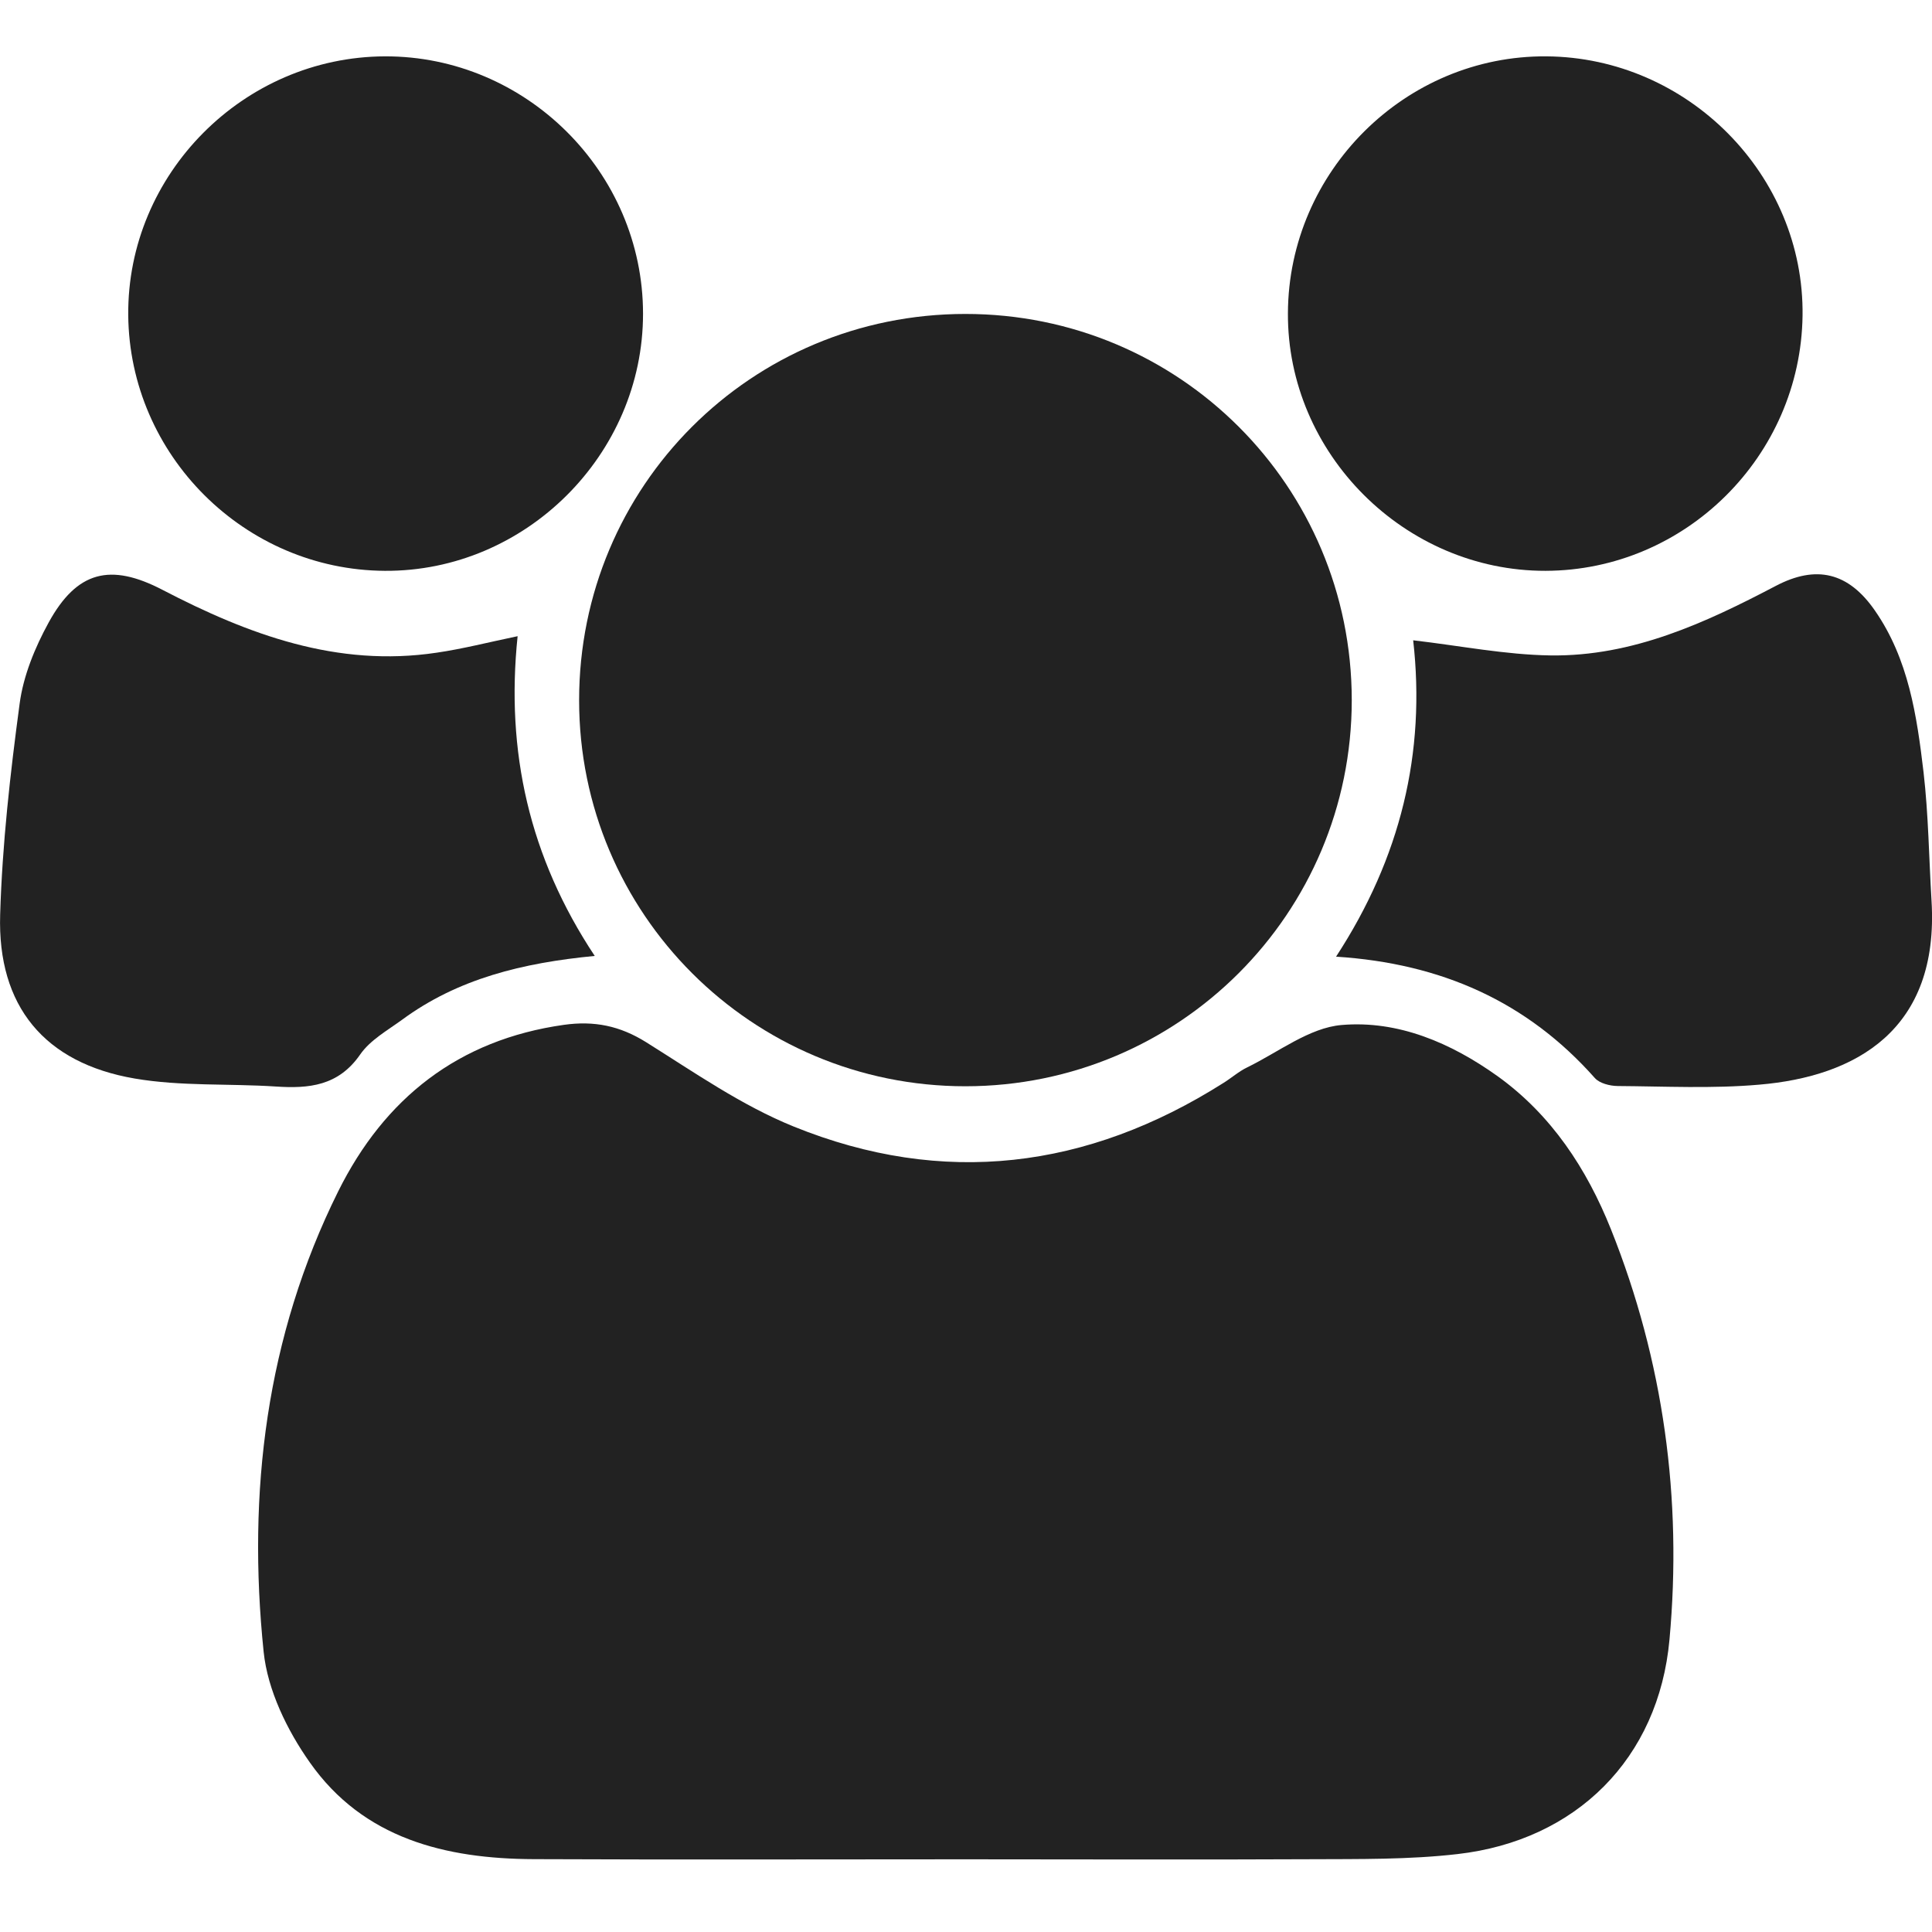 <?xml version="1.0" encoding="utf-8"?>
<!-- Generator: Adobe Illustrator 16.0.4, SVG Export Plug-In . SVG Version: 6.00 Build 0)  -->
<!DOCTYPE svg PUBLIC "-//W3C//DTD SVG 1.1//EN" "http://www.w3.org/Graphics/SVG/1.1/DTD/svg11.dtd">
<svg version="1.1" id="Layer_1" xmlns="http://www.w3.org/2000/svg" xmlns:xlink="http://www.w3.org/1999/xlink" x="0px" y="0px"
	 width="24px" height="24px" viewBox="0 0 24 24" enable-background="new 0 0 24 24" xml:space="preserve">
<g>
	<path fill-rule="evenodd" clip-rule="evenodd" fill="#222222" d="M11.99,23.097c-1.786,0-3.574,0.006-5.36-0.002
		c-1.096-0.004-2.116-0.255-2.781-1.201c-0.282-0.399-0.525-0.899-0.574-1.375c-0.204-1.979,0.029-3.913,0.926-5.719
		c0.575-1.157,1.493-1.884,2.804-2.069c0.377-0.053,0.696,0.012,1.022,0.216c0.596,0.373,1.185,0.785,1.832,1.047
		c1.857,0.753,3.648,0.529,5.337-0.54c0.102-0.063,0.193-0.145,0.3-0.196c0.387-0.189,0.769-0.491,1.17-0.525
		c0.702-0.06,1.359,0.222,1.938,0.636c0.67,0.482,1.108,1.152,1.408,1.902c0.654,1.637,0.887,3.348,0.727,5.096
		c-0.134,1.478-1.16,2.497-2.633,2.665c-0.605,0.07-1.224,0.061-1.835,0.064C14.843,23.103,13.417,23.097,11.99,23.097z"/>
	<path fill-rule="evenodd" clip-rule="evenodd" fill="#222222" d="M16.792,8.697c0,2.651-2.146,4.796-4.799,4.797
		c-2.653,0-4.8-2.145-4.799-4.796C7.194,6.039,9.333,3.9,11.992,3.9C14.65,3.899,16.791,6.04,16.792,8.697z"/>
	<path fill-rule="evenodd" clip-rule="evenodd" fill="#222222" d="M16.597,11.884c0.802-1.229,1.116-2.534,0.958-3.93
		c0.585,0.068,1.146,0.18,1.709,0.188c1.016,0.013,1.916-0.402,2.794-0.863c0.504-0.265,0.904-0.17,1.233,0.306
		c0.418,0.602,0.521,1.307,0.604,2.008c0.061,0.528,0.067,1.063,0.099,1.595c0.099,1.609-0.944,2.185-2.14,2.286
		c-0.582,0.051-1.172,0.021-1.759,0.017c-0.096-0.001-0.225-0.033-0.284-0.1C18.971,12.444,17.907,11.968,16.597,11.884z"/>
	<path fill-rule="evenodd" clip-rule="evenodd" fill="#222222" d="M6.43,7.903c-0.149,1.433,0.144,2.744,0.958,3.972
		c-0.897,0.086-1.702,0.283-2.395,0.794c-0.183,0.133-0.396,0.252-0.52,0.432c-0.269,0.388-0.634,0.424-1.048,0.396
		c-0.583-0.038-1.178-0.001-1.751-0.099c-1.122-0.192-1.707-0.9-1.672-2.036c0.026-0.875,0.125-1.751,0.242-2.621
		c0.046-0.347,0.19-0.697,0.36-1.007c0.352-0.642,0.768-0.743,1.414-0.407c1.067,0.555,2.17,0.966,3.405,0.781
		C5.748,8.061,6.069,7.978,6.43,7.903z"/>
	<path fill-rule="evenodd" clip-rule="evenodd" fill="#222222" d="M4.781,0.7c1.753-0.006,3.206,1.44,3.207,3.196
		c0.001,1.75-1.46,3.206-3.208,3.195c-1.741-0.01-3.172-1.437-3.187-3.177C1.579,2.164,3.023,0.707,4.781,0.7z"/>
	<path fill-rule="evenodd" clip-rule="evenodd" fill="#222222" d="M19.21,0.7c1.76,0.013,3.205,1.478,3.182,3.221
		c-0.024,1.746-1.456,3.166-3.193,3.17c-1.75,0.003-3.21-1.458-3.2-3.202C16.007,2.129,17.458,0.687,19.21,0.7z"/>
</g>
</svg>

